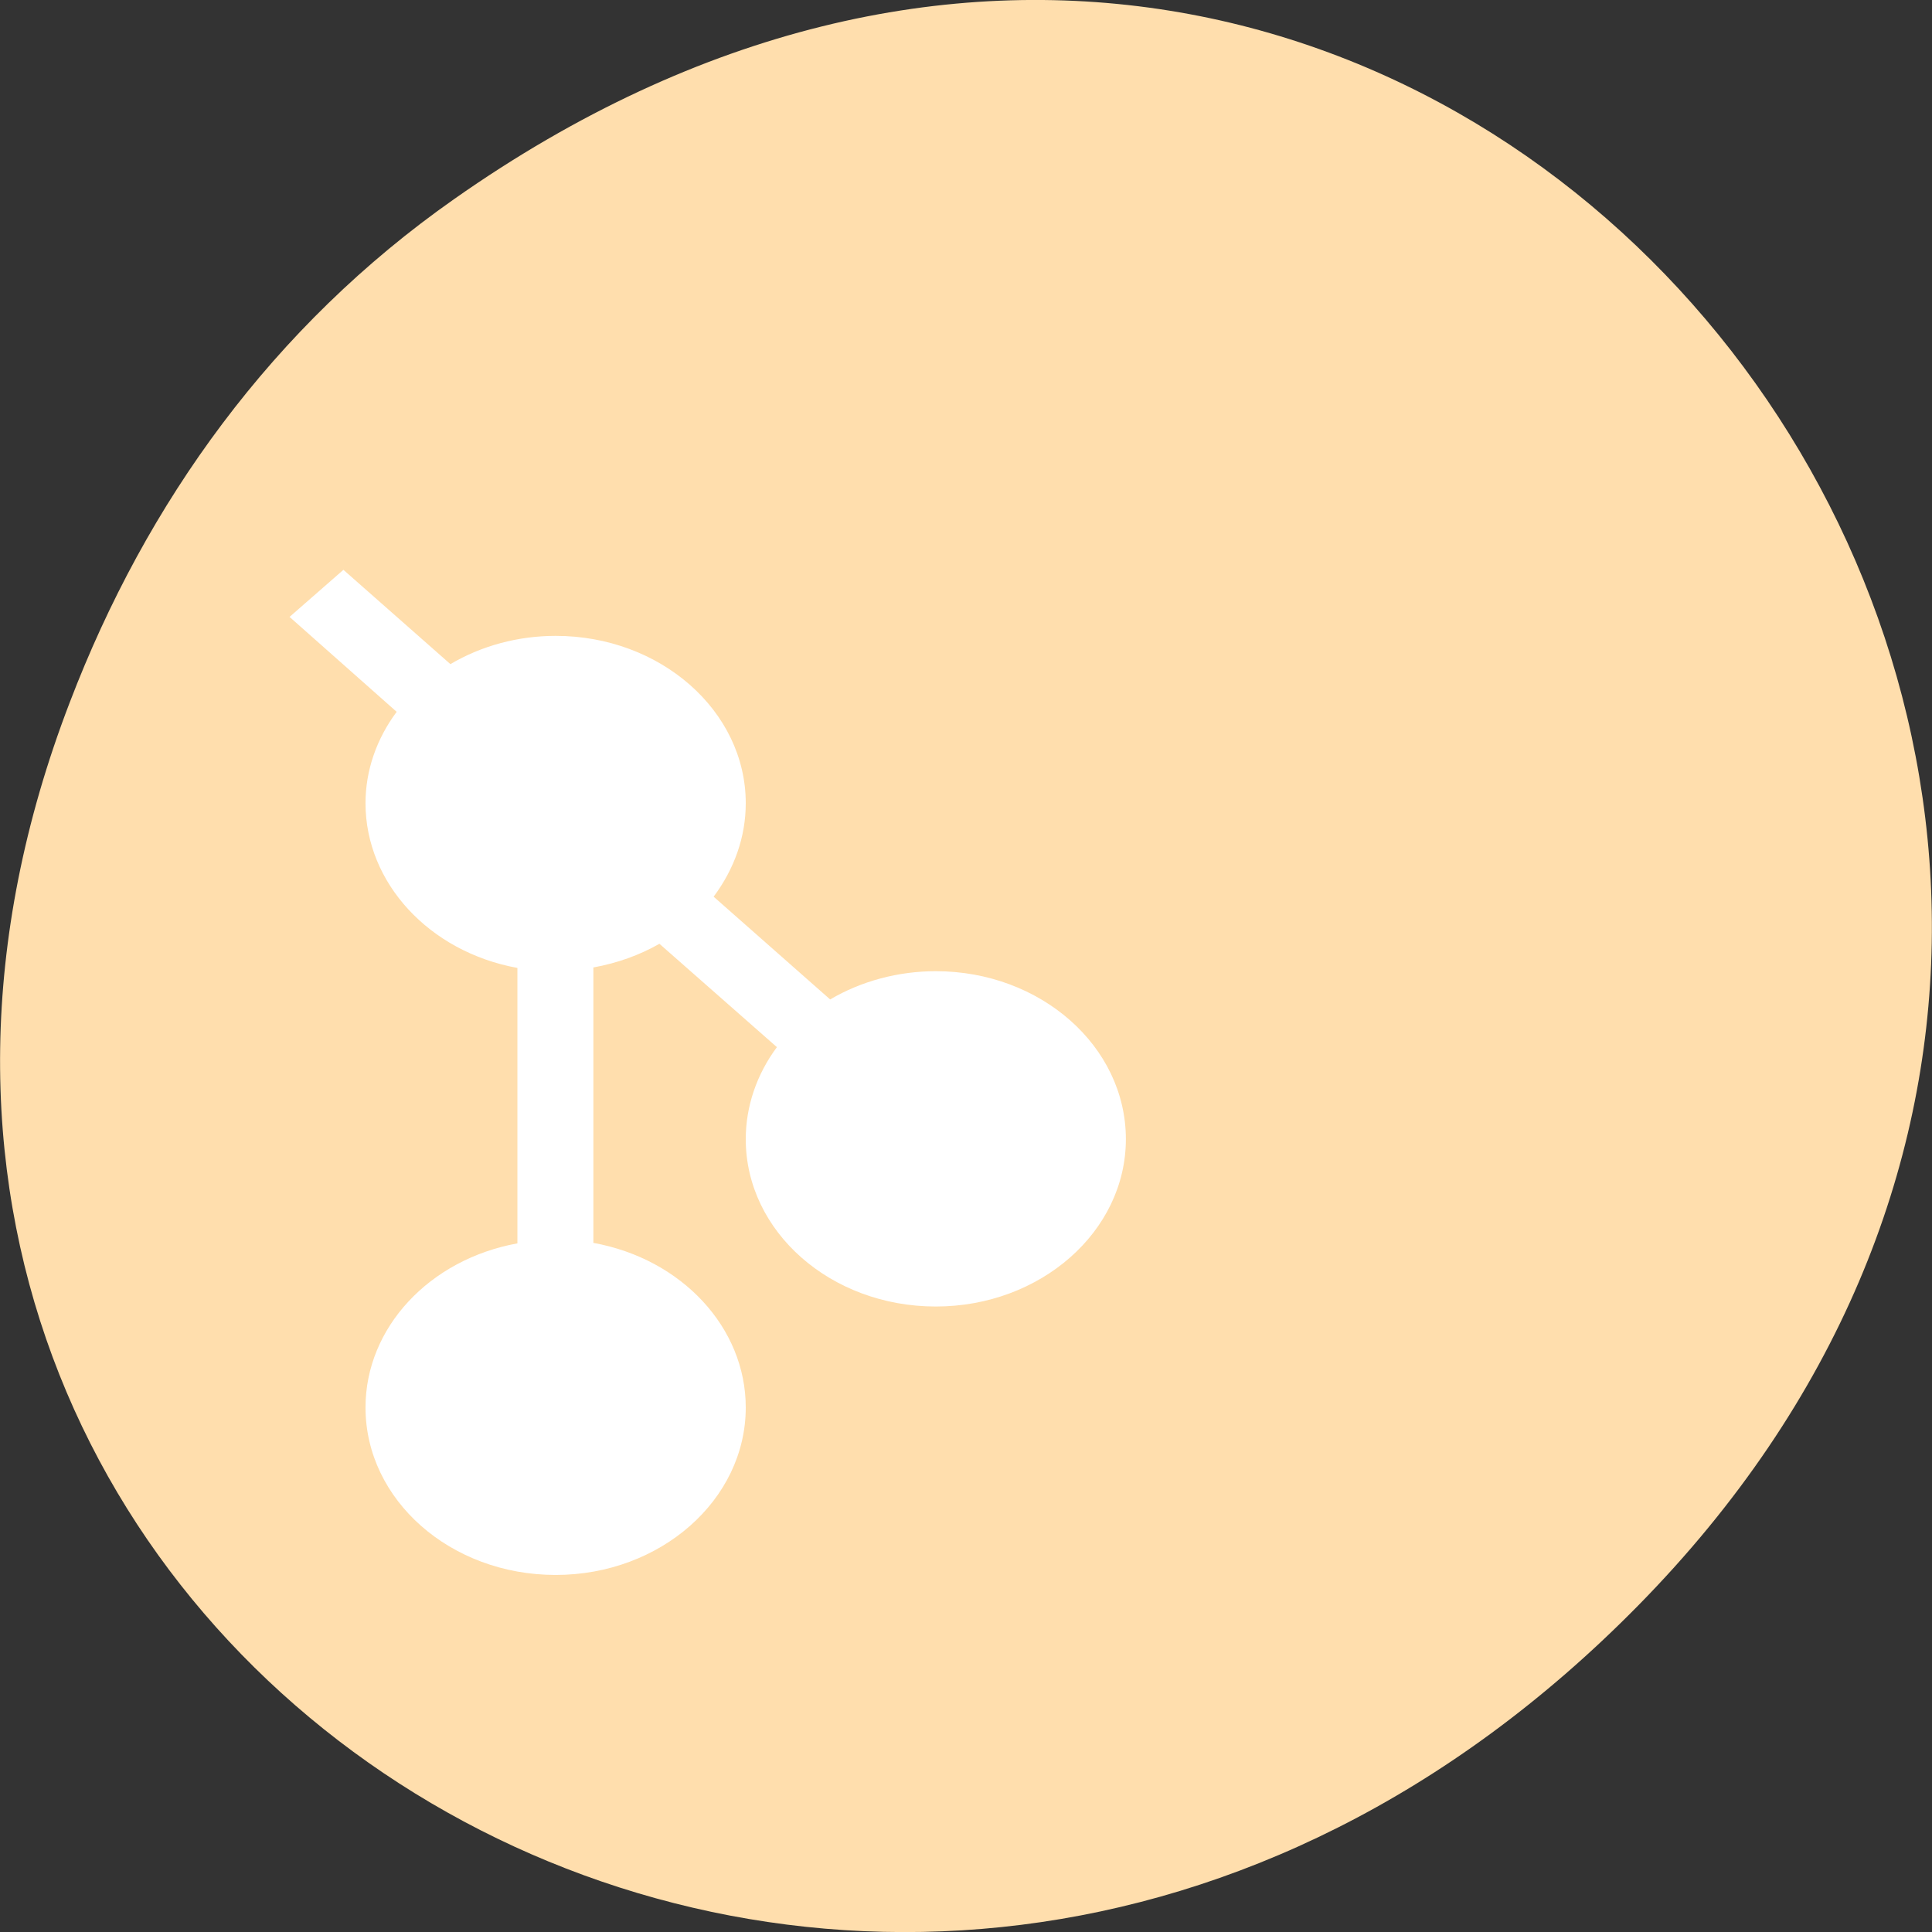 
<svg xmlns="http://www.w3.org/2000/svg" xmlns:xlink="http://www.w3.org/1999/xlink" width="16px" height="16px" viewBox="0 0 16 16" version="1.1">
<rect x="0" y="0" width="16" height="16" fill="#333333" stroke="none"/>
<g id="surface1">
<path style=" stroke:none;fill-rule:nonzero;fill:rgb(100%,87.059%,67.843%);fill-opacity:1;" d="M 3.762 1.648 C 11.945 -4.105 20.234 6.52 13.566 13.297 C 7.285 19.684 -2.477 13.766 0.578 5.816 C 1.211 4.16 2.258 2.703 3.762 1.648 Z M 3.762 1.648 "/>
<path style=" stroke:none;fill-rule:evenodd;fill:rgb(100%,100%,100%);fill-opacity:1;" d="M 2.844 4.719 L 2.398 5.109 L 3.285 5.895 C 3.117 6.121 3.027 6.383 3.027 6.652 C 3.027 7.312 3.555 7.883 4.285 8.016 L 4.285 10.297 C 3.555 10.43 3.027 10.996 3.027 11.656 C 3.027 12.422 3.73 13.043 4.602 13.043 C 5.469 13.043 6.176 12.422 6.176 11.656 C 6.176 10.996 5.648 10.426 4.914 10.293 L 4.914 8.012 C 5.109 7.977 5.297 7.91 5.461 7.816 L 6.434 8.672 C 6.266 8.898 6.176 9.164 6.176 9.434 C 6.176 10.199 6.879 10.82 7.75 10.82 C 8.617 10.82 9.324 10.199 9.324 9.434 C 9.324 8.664 8.617 8.043 7.75 8.043 C 7.438 8.043 7.133 8.125 6.875 8.277 L 5.91 7.426 C 6.082 7.195 6.176 6.93 6.176 6.652 C 6.176 5.887 5.469 5.266 4.602 5.266 C 4.289 5.266 3.988 5.348 3.73 5.5 Z M 2.844 4.719 "/>
</g>
</svg>
